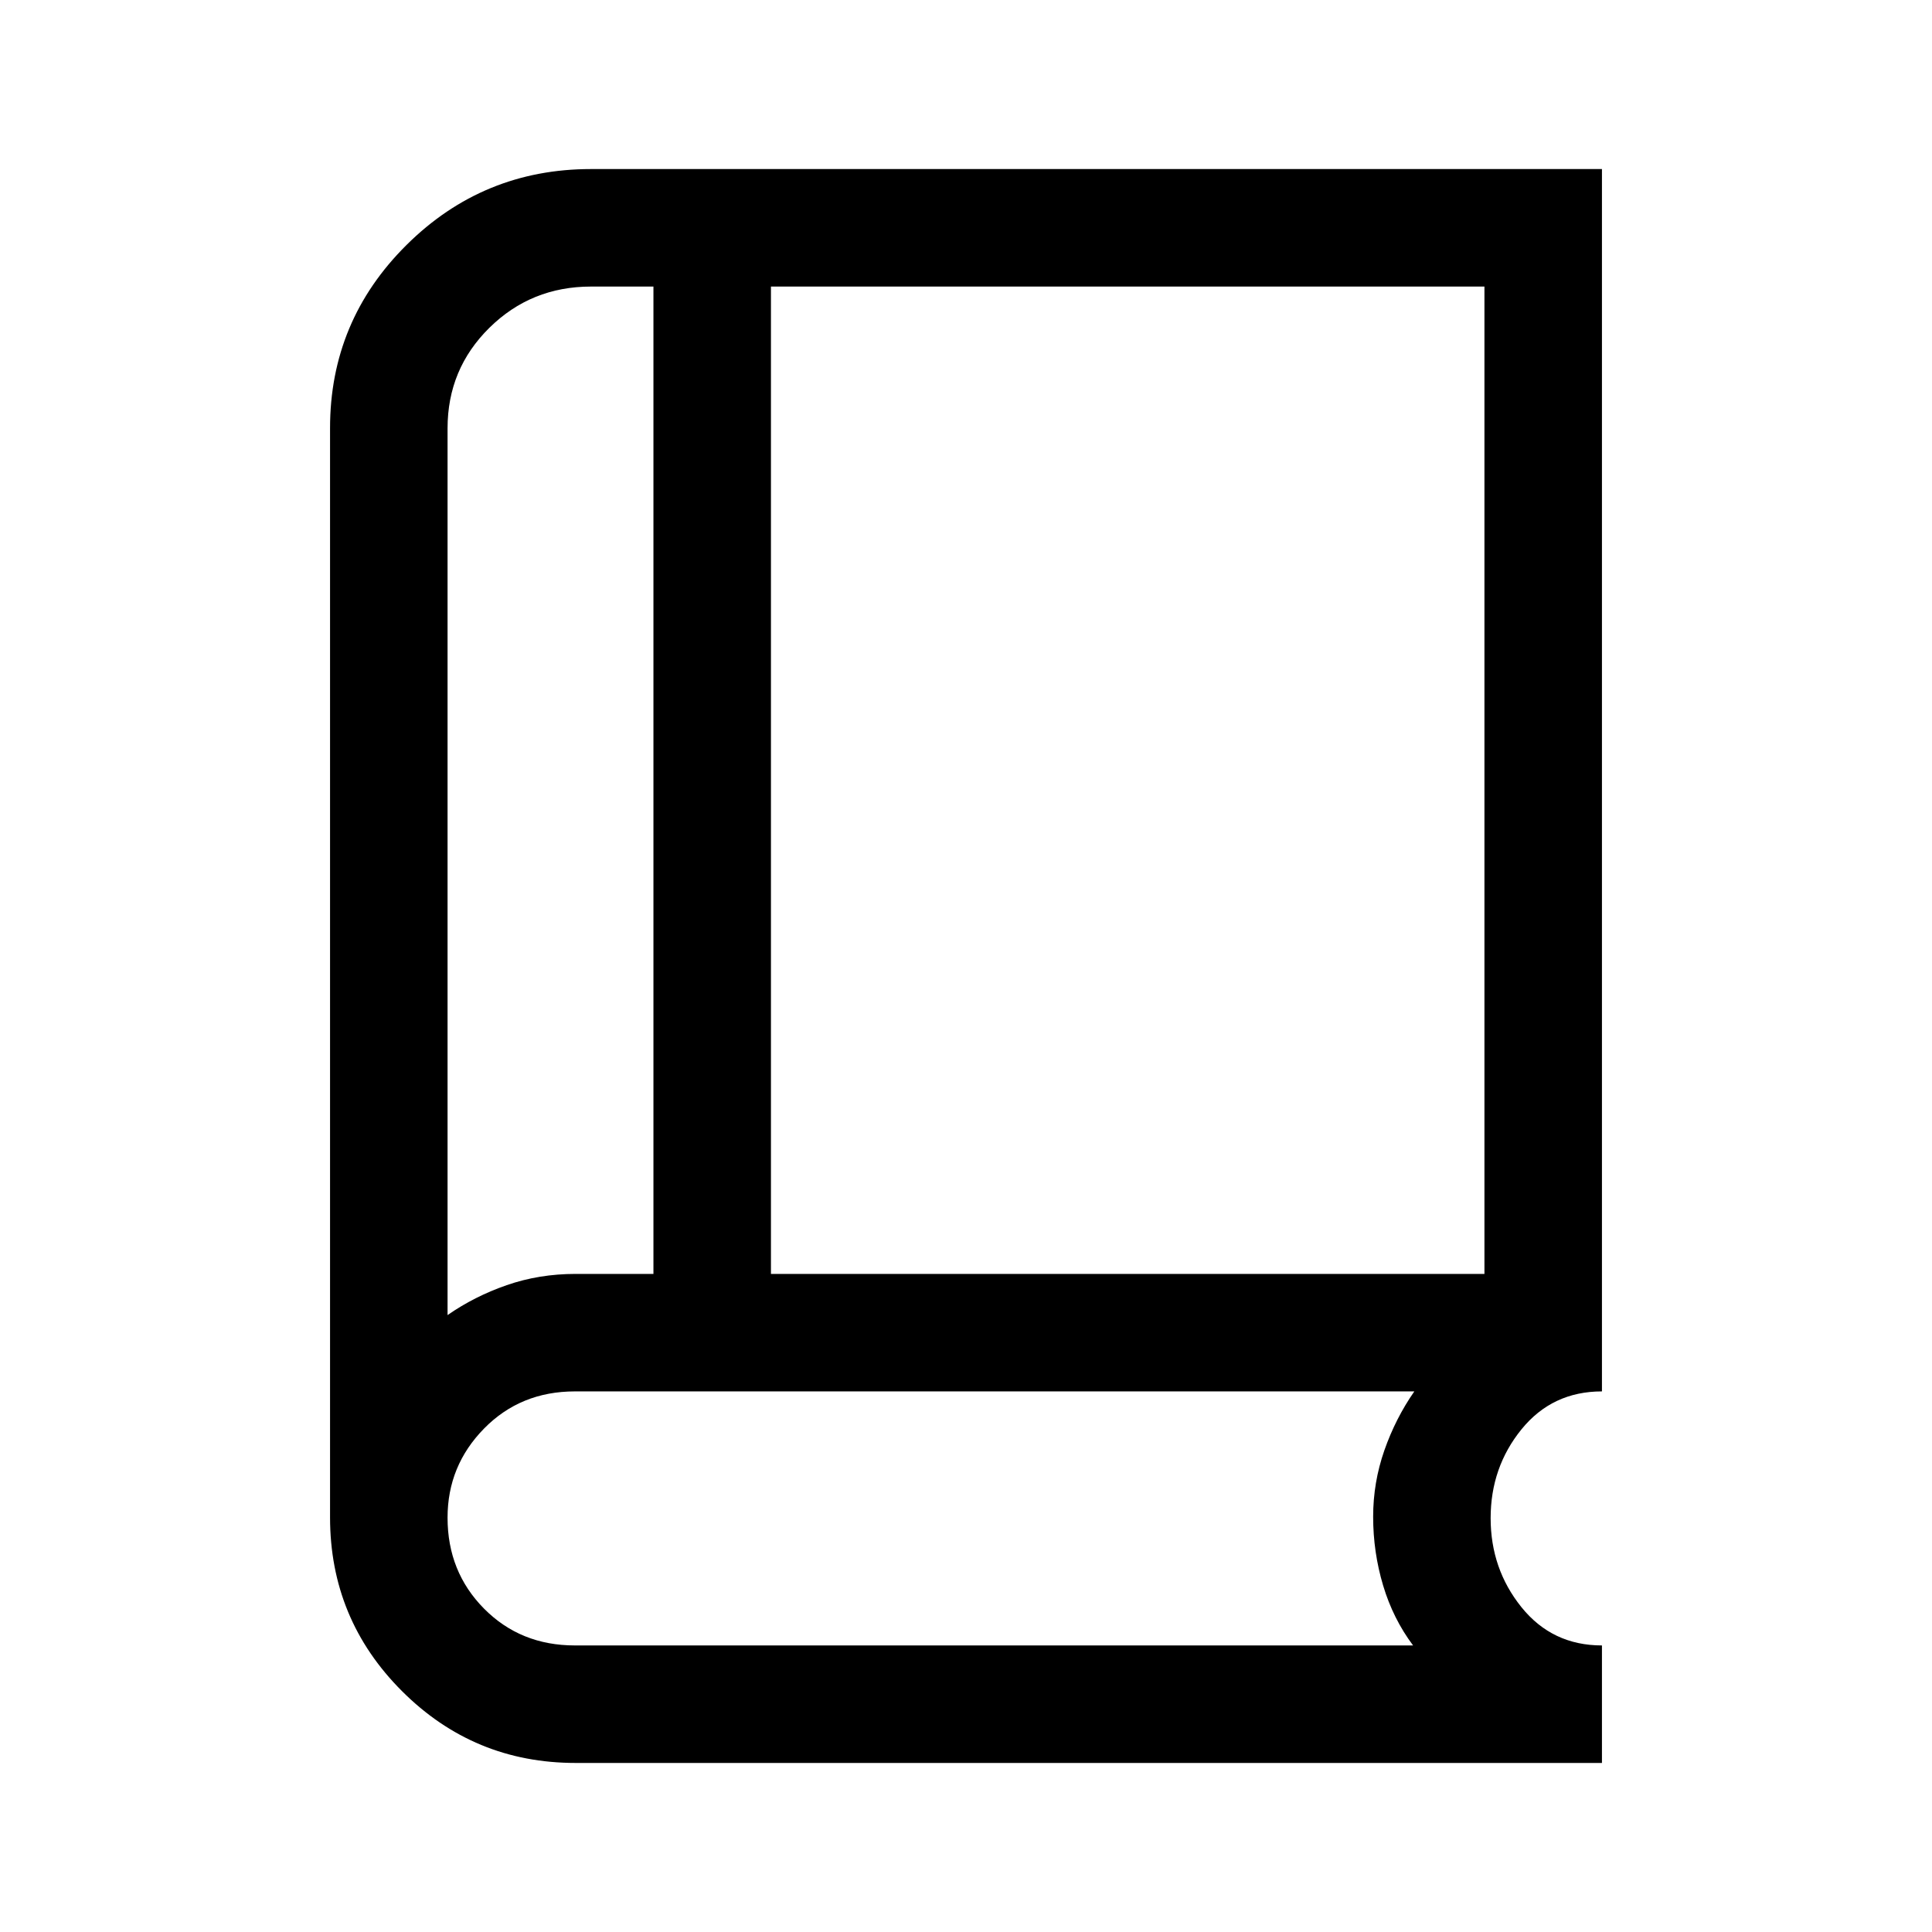 <svg xmlns="http://www.w3.org/2000/svg" height="48" viewBox="0 -960 960 960" width="48"><path d="M286-84q-50.56 0-86.28-35.72T164-206v-541.31q0-53.26 38.01-90.98 38-37.71 91.68-37.71H796v607.38q-24.69 0-40 18.87-15.31 18.87-15.31 44.1T756-161.4q15.31 19.01 40 19.01V-84H286Zm-63.61-222.54q13.36-9.31 29.42-14.88Q267.88-327 286-327h38.69v-490.61h-31q-29.74 0-50.52 20.49-20.78 20.49-20.78 49.94v440.64ZM383.08-327h354.53v-490.61H383.08V-327Zm-160.69 20.46v-503.38 503.38Zm63.24 164.15h416.52q-9.92-13.23-14.88-29.77-4.96-16.54-4.96-34.2 0-17.03 5.57-32.96 5.58-15.93 14.89-29.3h-417.1q-27.04 0-45.16 18.48-18.12 18.47-18.12 44.27 0 26.87 18.12 45.18 18.12 18.3 45.12 18.3Z"/></svg>